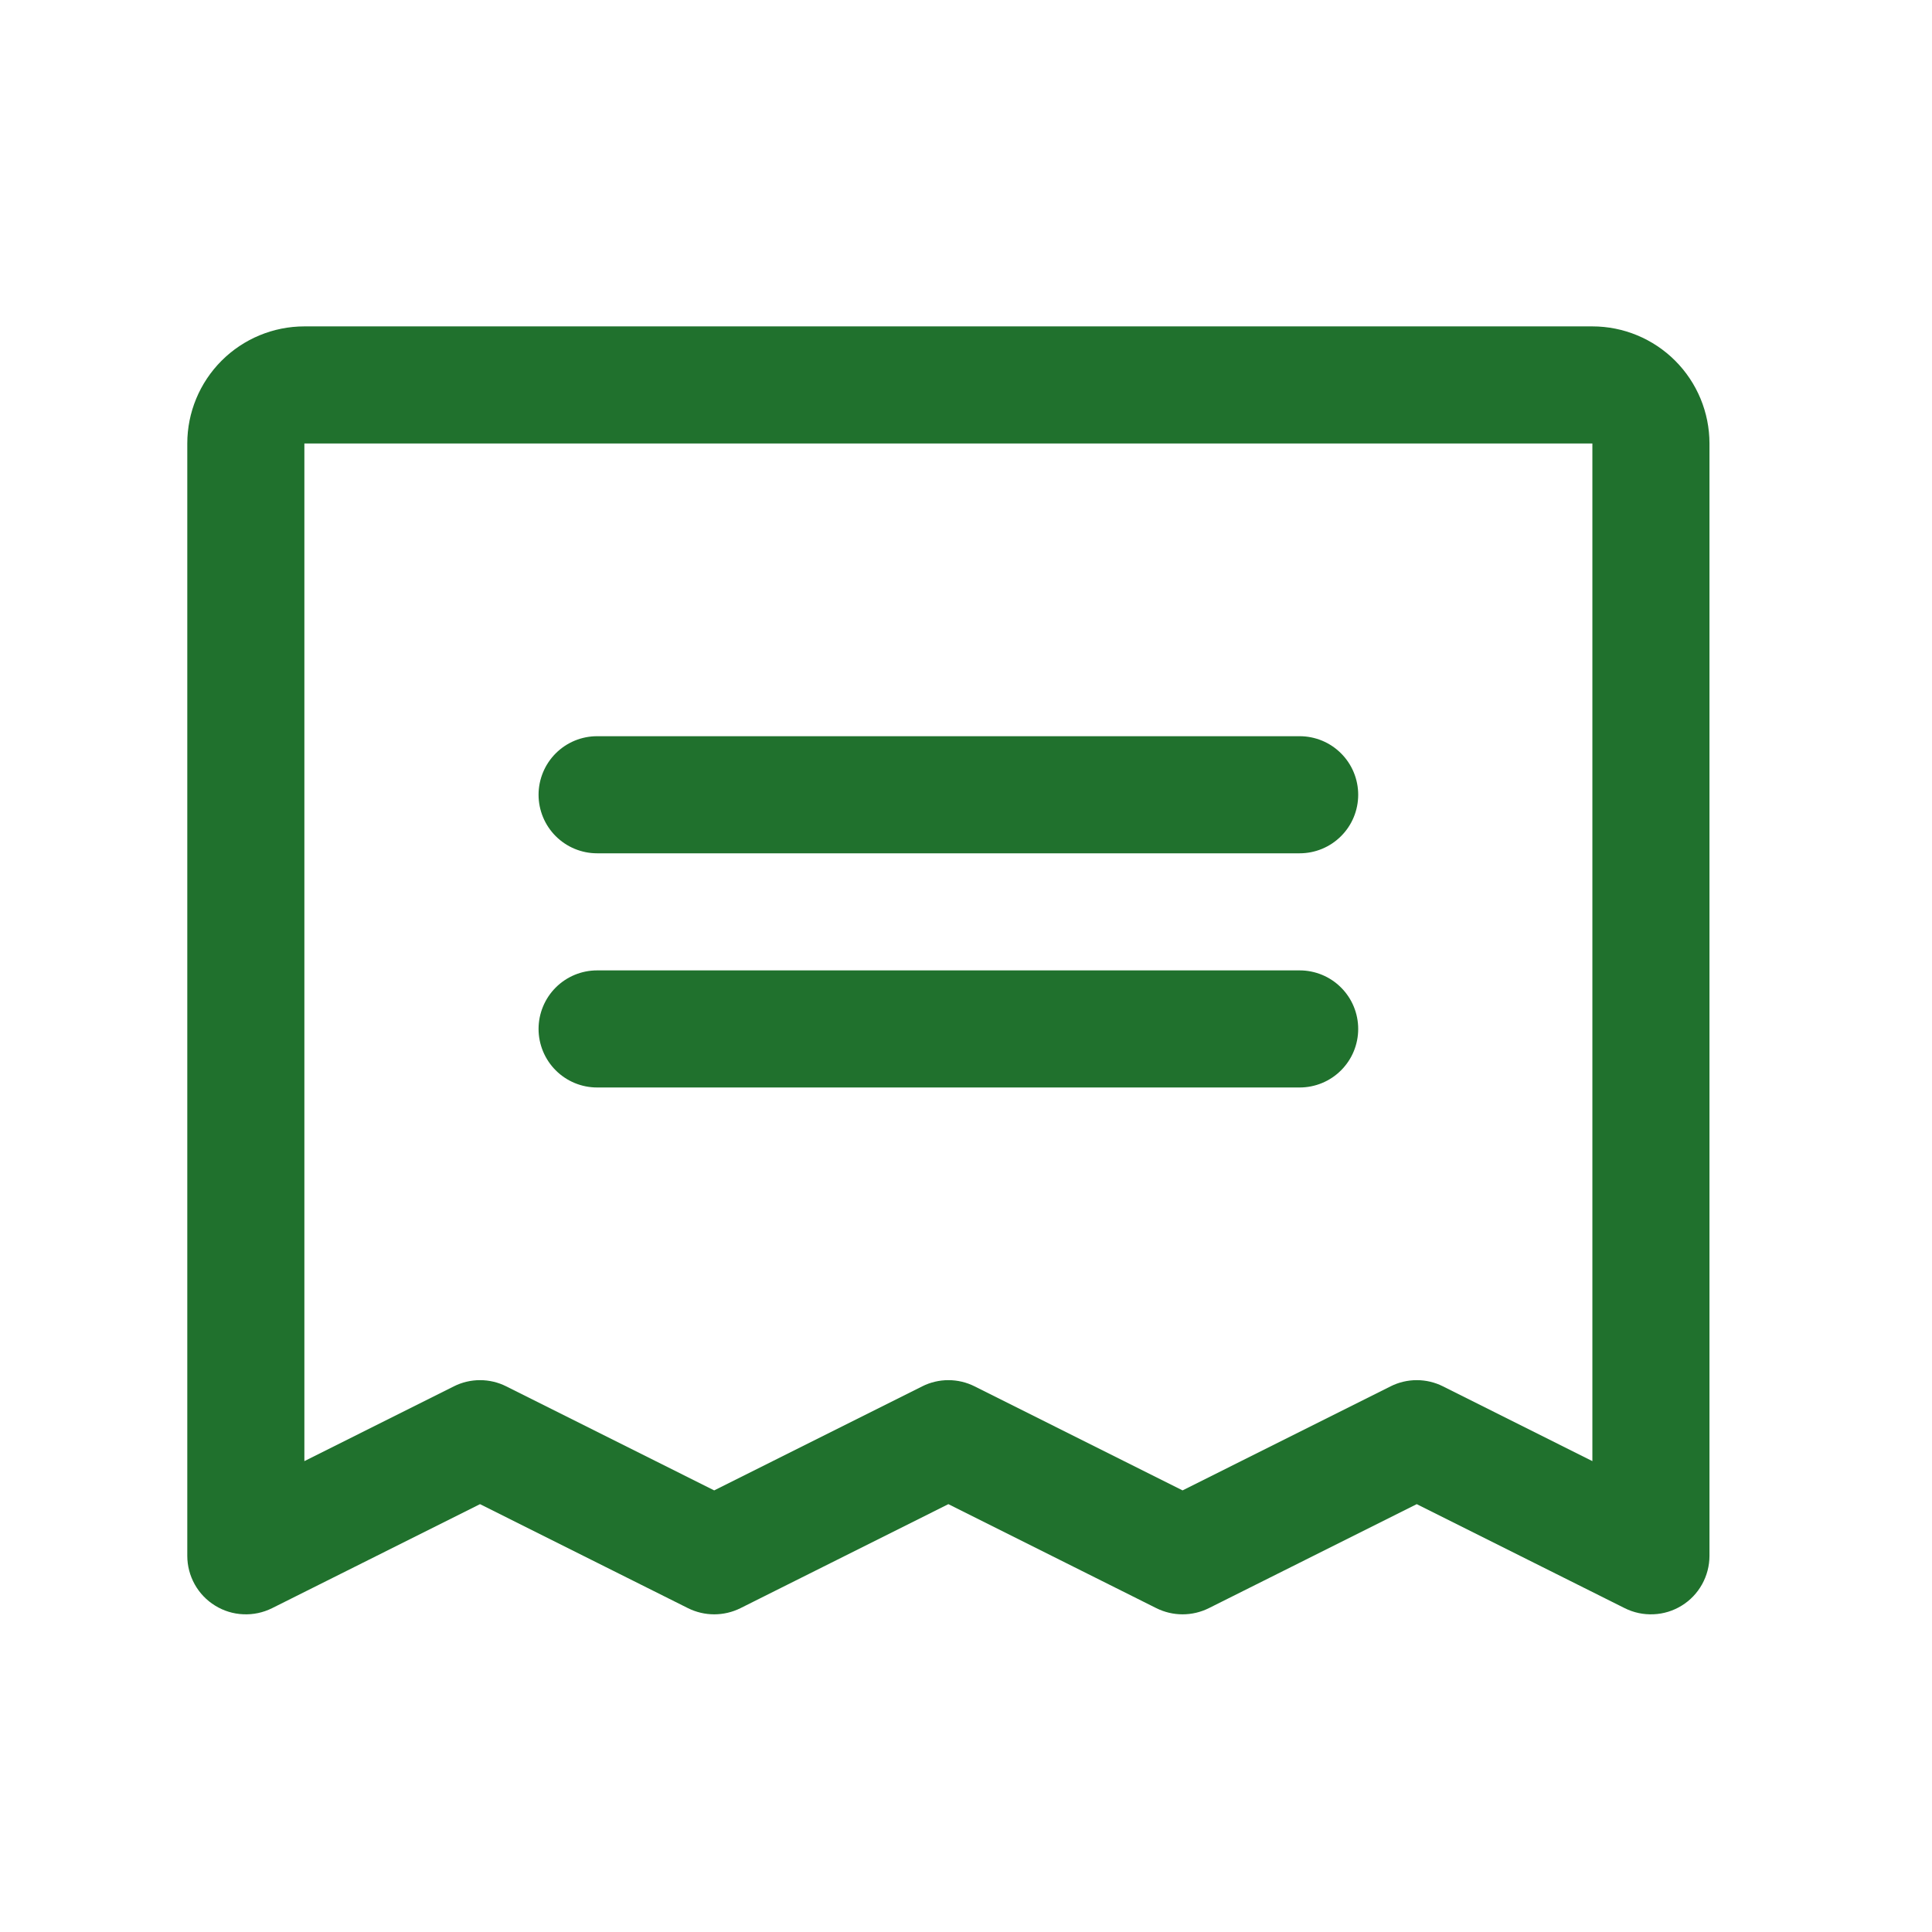 <svg width="33" height="33" viewBox="0 0 33 33" fill="none" xmlns="http://www.w3.org/2000/svg">
<path d="M9.199 13.575C9.199 13.31 9.305 13.055 9.492 12.868C9.68 12.68 9.934 12.575 10.199 12.575H22.199C22.464 12.575 22.719 12.68 22.906 12.868C23.094 13.055 23.199 13.31 23.199 13.575C23.199 13.84 23.094 14.095 22.906 14.282C22.719 14.47 22.464 14.575 22.199 14.575H10.199C9.934 14.575 9.68 14.47 9.492 14.282C9.305 14.095 9.199 13.84 9.199 13.575ZM10.199 18.575H22.199C22.464 18.575 22.719 18.47 22.906 18.282C23.094 18.095 23.199 17.84 23.199 17.575C23.199 17.31 23.094 17.055 22.906 16.868C22.719 16.68 22.464 16.575 22.199 16.575H10.199C9.934 16.575 9.68 16.68 9.492 16.868C9.305 17.055 9.199 17.31 9.199 17.575C9.199 17.84 9.305 18.095 9.492 18.282C9.68 18.47 9.934 18.575 10.199 18.575ZM29.199 7.575V26.575C29.199 26.745 29.155 26.913 29.072 27.062C28.989 27.211 28.87 27.336 28.725 27.425C28.58 27.515 28.414 27.566 28.244 27.573C28.073 27.581 27.904 27.545 27.752 27.469L24.199 25.692L20.647 27.469C20.508 27.538 20.355 27.574 20.199 27.574C20.044 27.574 19.891 27.538 19.752 27.469L16.199 25.692L12.647 27.469C12.508 27.538 12.355 27.574 12.199 27.574C12.044 27.574 11.891 27.538 11.752 27.469L8.199 25.692L4.647 27.469C4.494 27.545 4.325 27.581 4.155 27.573C3.984 27.566 3.819 27.515 3.674 27.425C3.529 27.336 3.409 27.211 3.326 27.062C3.243 26.913 3.199 26.745 3.199 26.575V7.575C3.199 7.045 3.41 6.536 3.785 6.161C4.16 5.786 4.669 5.575 5.199 5.575H27.199C27.73 5.575 28.238 5.786 28.613 6.161C28.988 6.536 29.199 7.045 29.199 7.575ZM27.199 7.575H5.199V24.957L7.752 23.68C7.891 23.61 8.044 23.574 8.199 23.574C8.355 23.574 8.508 23.61 8.647 23.68L12.199 25.457L15.752 23.68C15.891 23.61 16.044 23.574 16.199 23.574C16.355 23.574 16.508 23.61 16.647 23.68L20.199 25.457L23.752 23.68C23.891 23.61 24.044 23.574 24.199 23.574C24.355 23.574 24.508 23.61 24.647 23.68L27.199 24.957V7.575Z" fill="#20712D"/>
</svg>
